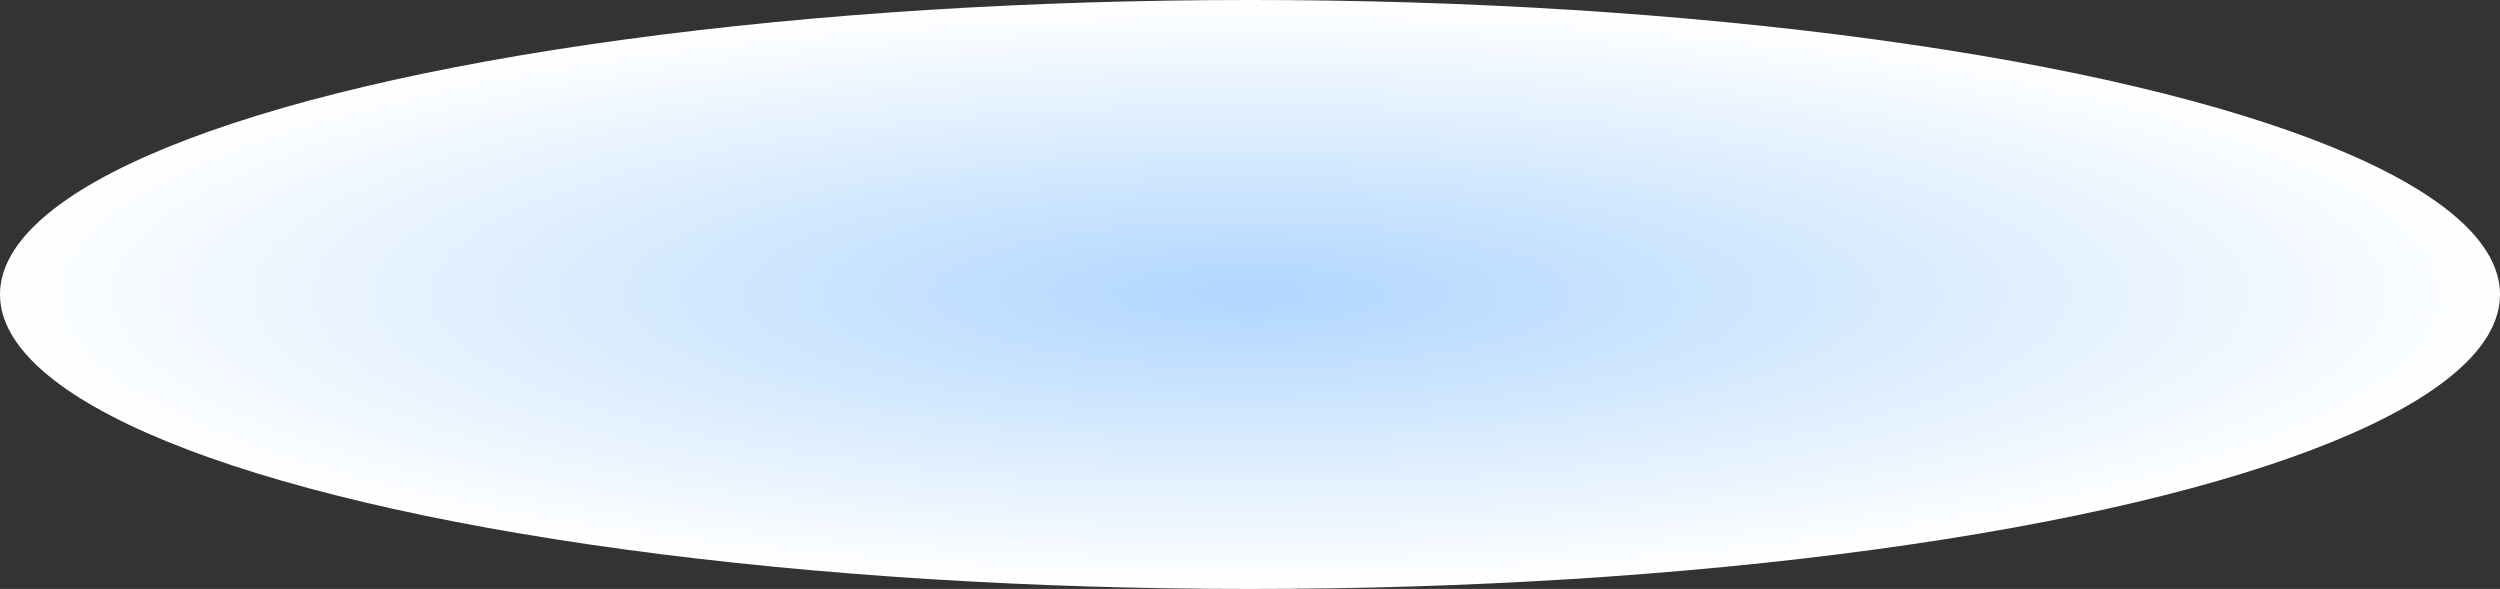 <svg width="208" height="49" viewBox="0 0 208 49" fill="none" xmlns="http://www.w3.org/2000/svg">
<rect x="0" y="0" width="208" height="49" fill="#333333" stroke="none"/>
<ellipse cx="104" cy="24.5" rx="104" ry="24.5" fill="url(#paint0_radial)"/>
<defs>
<radialGradient id="paint0_radial" cx="0" cy="0" r="1" gradientUnits="userSpaceOnUse" gradientTransform="translate(104 24.5) rotate(90) scale(24.5 104)">
<stop stop-color="#B0D6FF"/>
<stop offset="1" stop-color="white"/>
</radialGradient>
</defs>
</svg>
